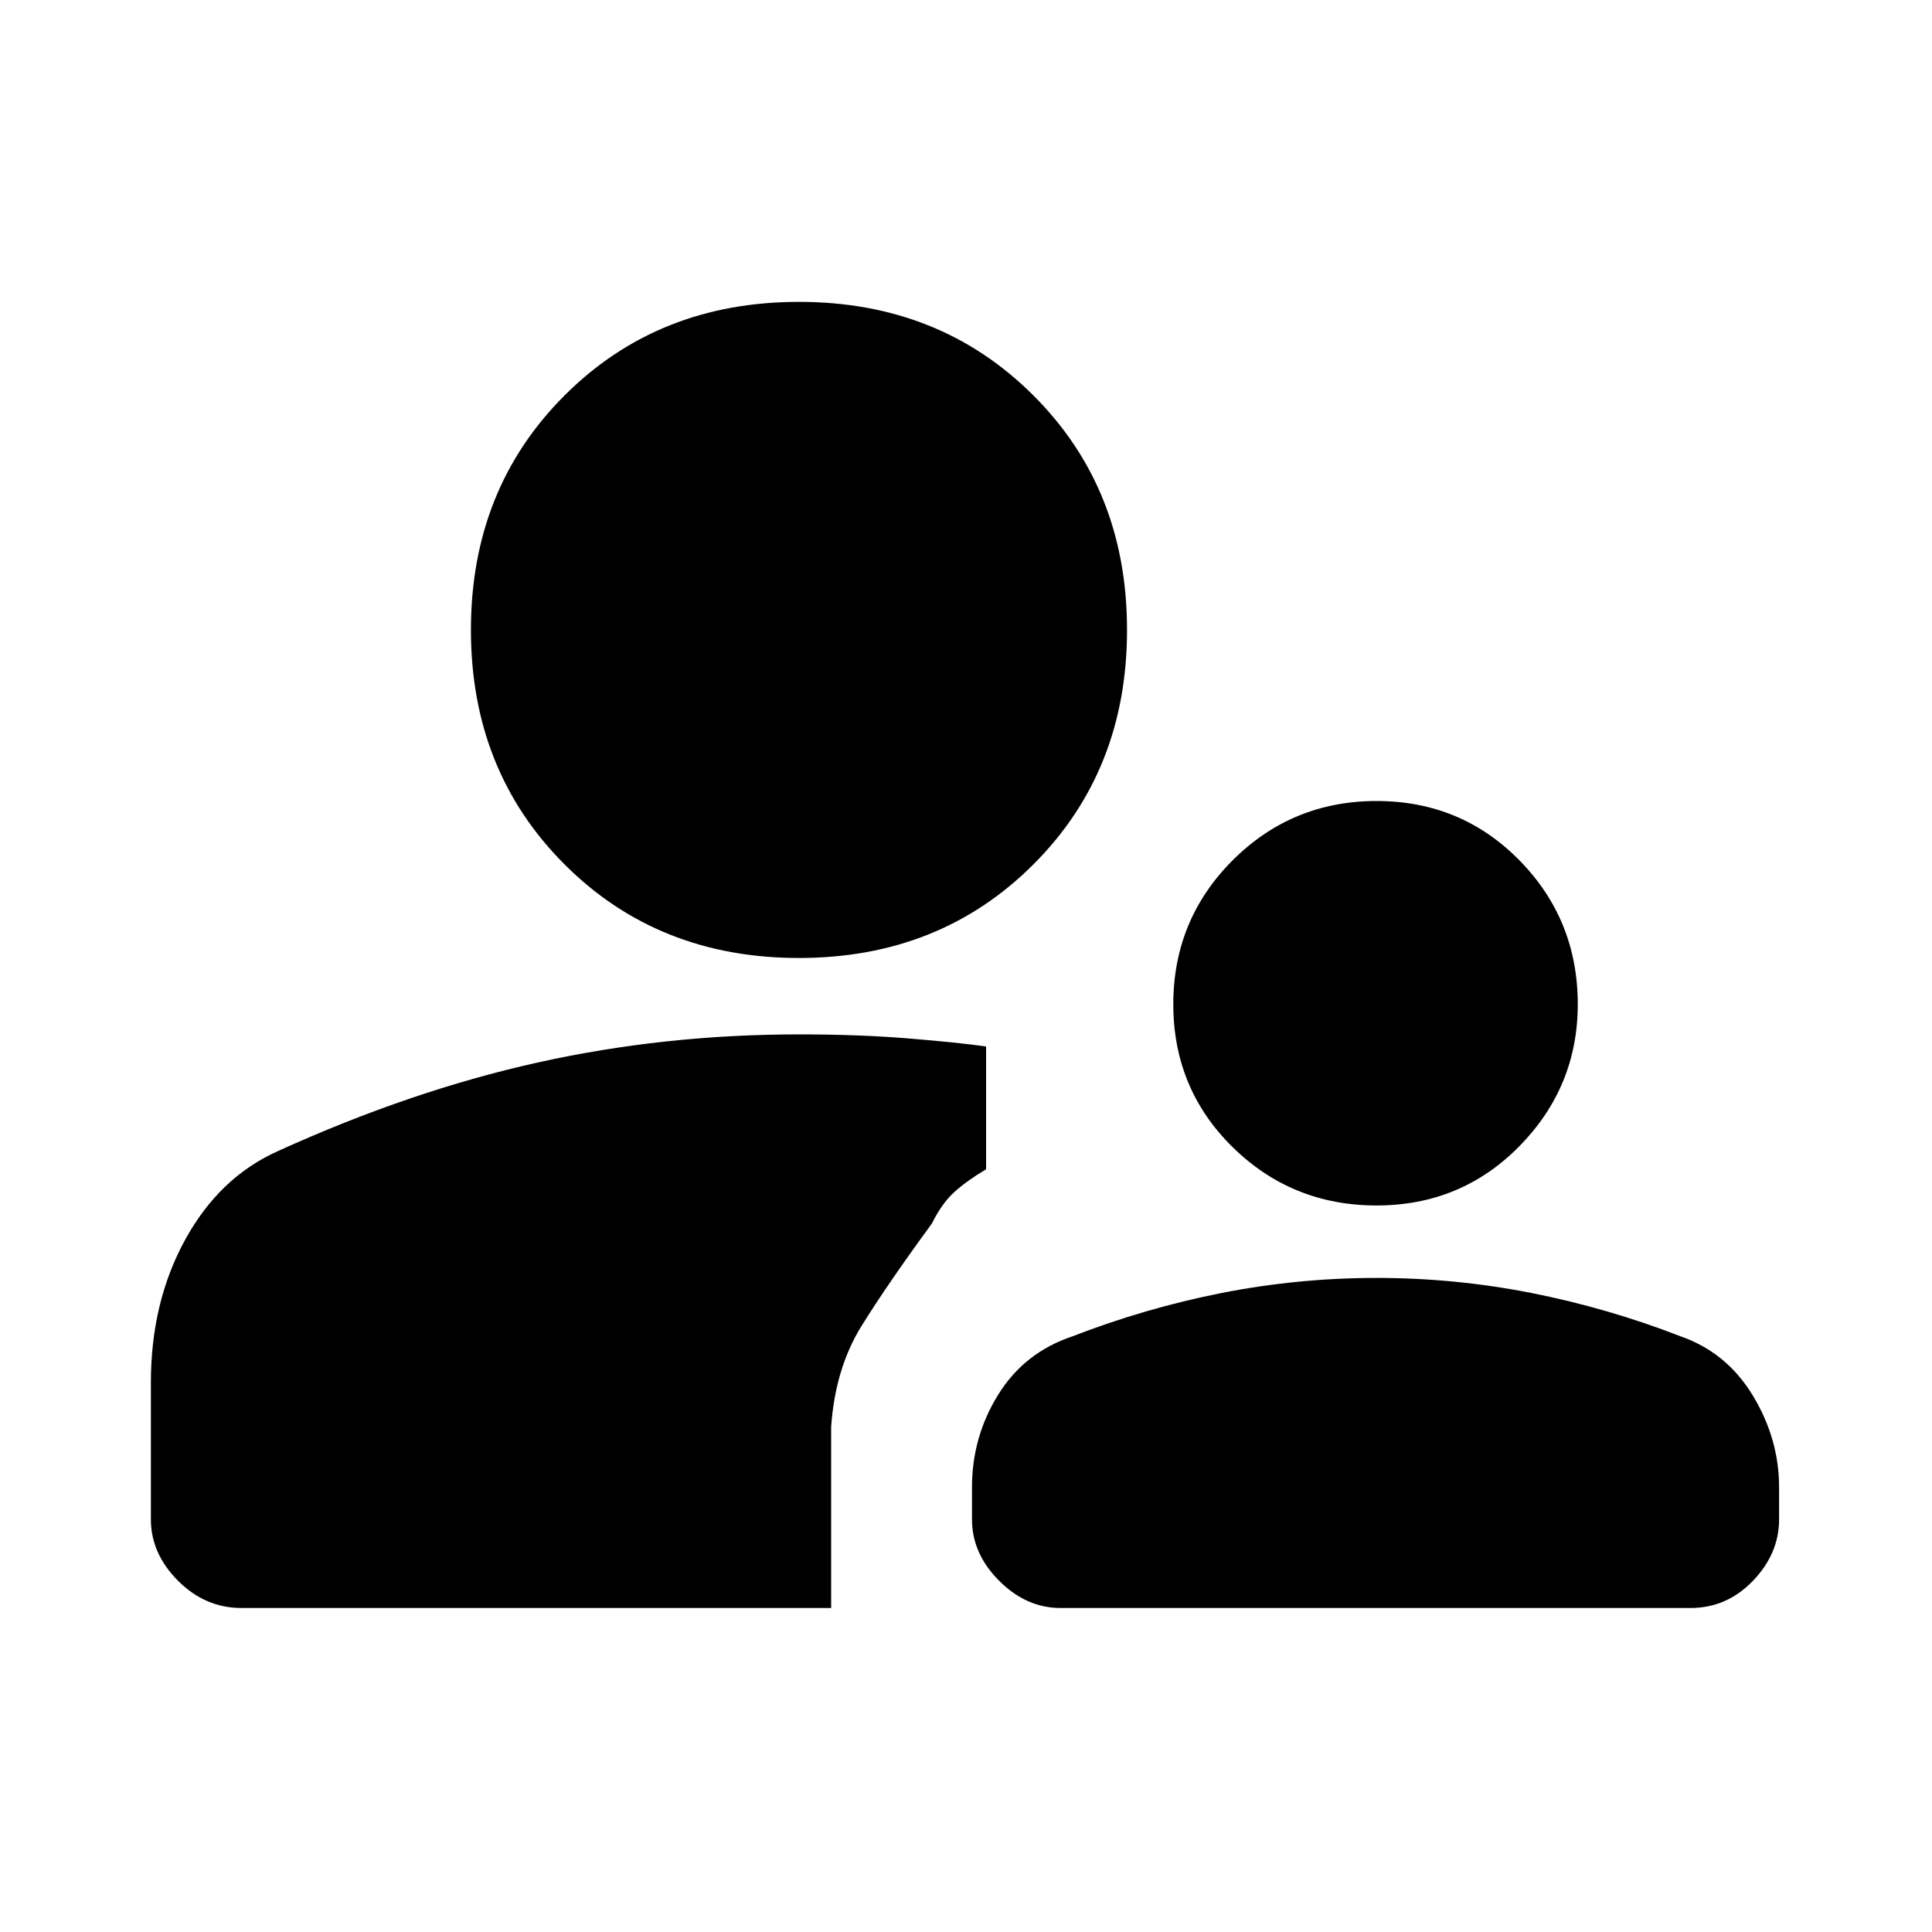 <svg xmlns="http://www.w3.org/2000/svg" height="20" width="20"><path d="M14.25 12.479Q13.375 12.479 12.76 11.875Q12.146 11.271 12.146 10.396Q12.146 9.521 12.76 8.906Q13.375 8.292 14.25 8.292Q15.125 8.292 15.729 8.906Q16.333 9.521 16.333 10.396Q16.333 11.25 15.729 11.865Q15.125 12.479 14.25 12.479ZM10.979 16.646Q10.625 16.646 10.344 16.365Q10.062 16.083 10.062 15.729V15.396Q10.062 14.875 10.333 14.438Q10.604 14 11.104 13.833Q11.854 13.542 12.646 13.385Q13.438 13.229 14.25 13.229Q15.062 13.229 15.854 13.385Q16.646 13.542 17.396 13.833Q17.875 14 18.146 14.448Q18.417 14.896 18.417 15.396V15.729Q18.417 16.083 18.146 16.365Q17.875 16.646 17.5 16.646ZM8.271 9.917Q6.812 9.917 5.844 8.948Q4.875 7.979 4.875 6.521Q4.875 5.062 5.844 4.094Q6.812 3.125 8.271 3.125Q9.729 3.125 10.698 4.094Q11.667 5.062 11.667 6.521Q11.667 7.979 10.698 8.948Q9.729 9.917 8.271 9.917ZM2.5 16.646Q2.125 16.646 1.844 16.365Q1.562 16.083 1.562 15.729V14.312Q1.562 13.479 1.917 12.833Q2.271 12.188 2.875 11.917Q4.25 11.292 5.562 11Q6.875 10.708 8.271 10.708Q8.896 10.708 9.406 10.75Q9.917 10.792 10.208 10.833V12.104Q10 12.229 9.875 12.344Q9.75 12.458 9.646 12.667Q9.188 13.292 8.917 13.729Q8.646 14.167 8.604 14.771V16.646Z"/></svg>